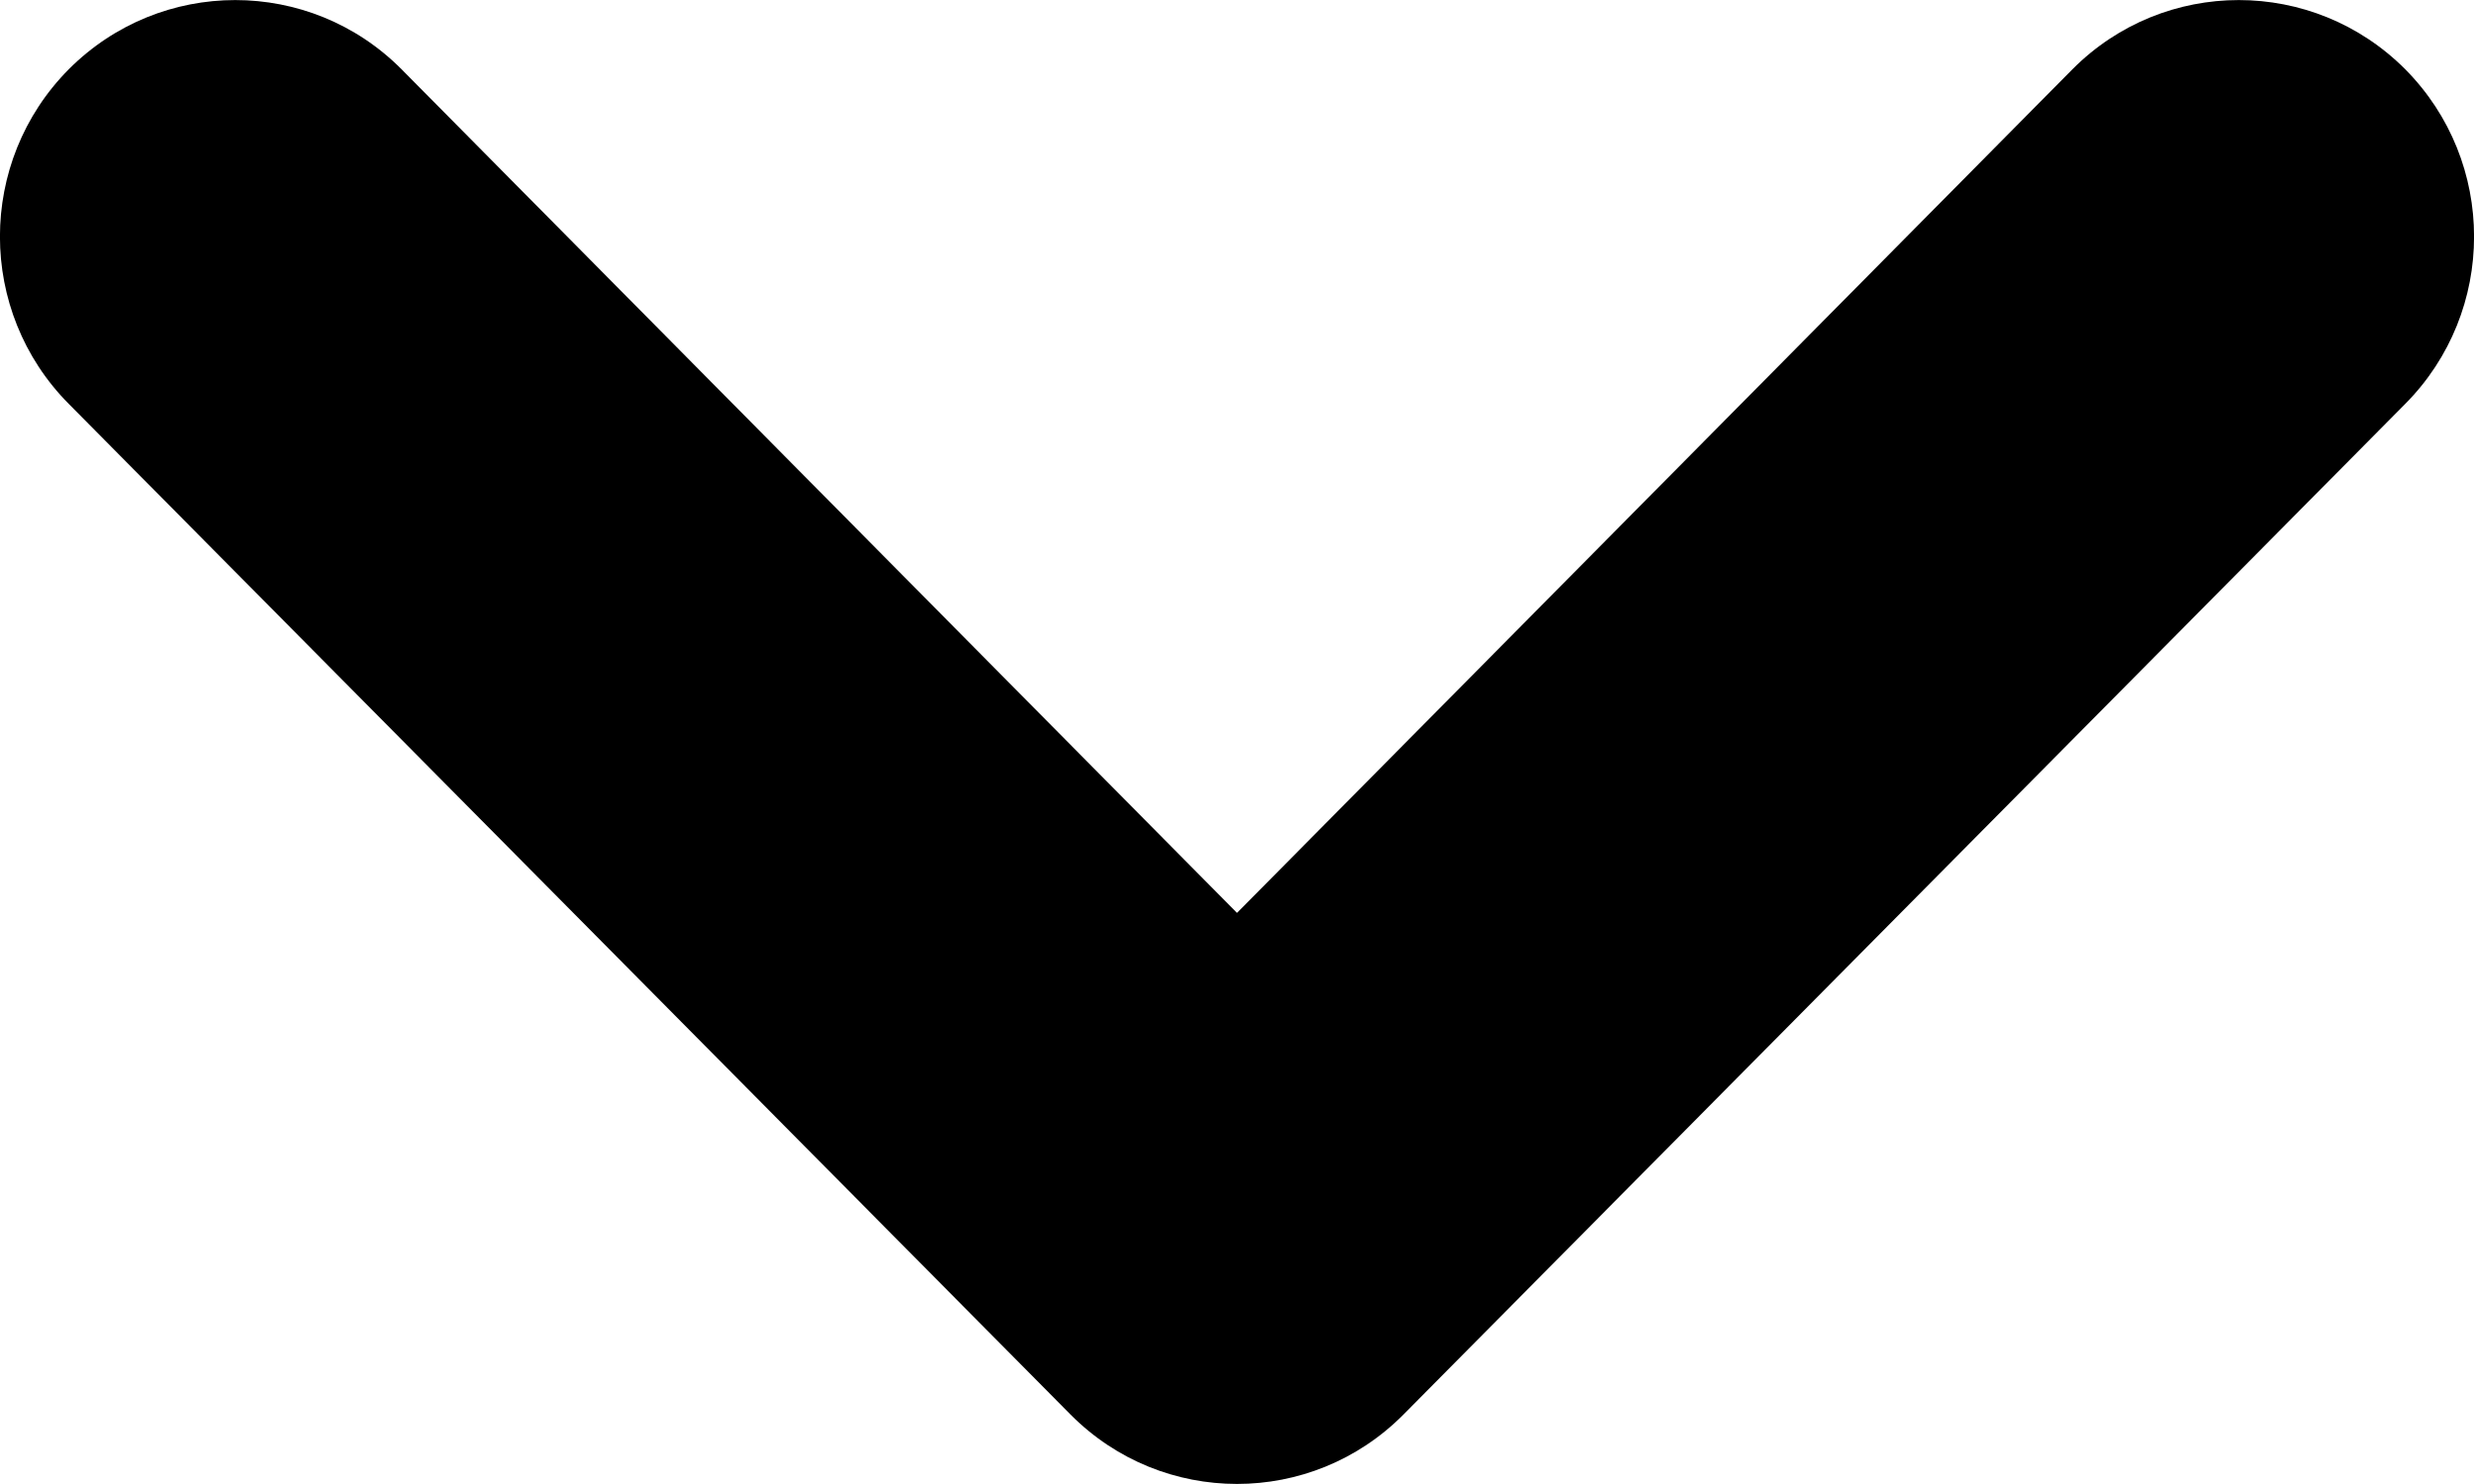 <svg width="10" height="6" viewBox="0 0 10 6" fill="none" xmlns="http://www.w3.org/2000/svg">
<path fill-rule="evenodd" clip-rule="evenodd" d="M9.722 1.633L5.672 5.72C5.301 6.093 4.699 6.093 4.328 5.72L0.278 1.633C-0.093 1.259 -0.093 0.654 0.278 0.28C0.65 -0.093 1.252 -0.093 1.623 0.28L5 3.691L8.377 0.28C8.748 -0.093 9.35 -0.093 9.722 0.28C10.093 0.654 10.093 1.259 9.722 1.633Z" fill="black"/>
</svg>
